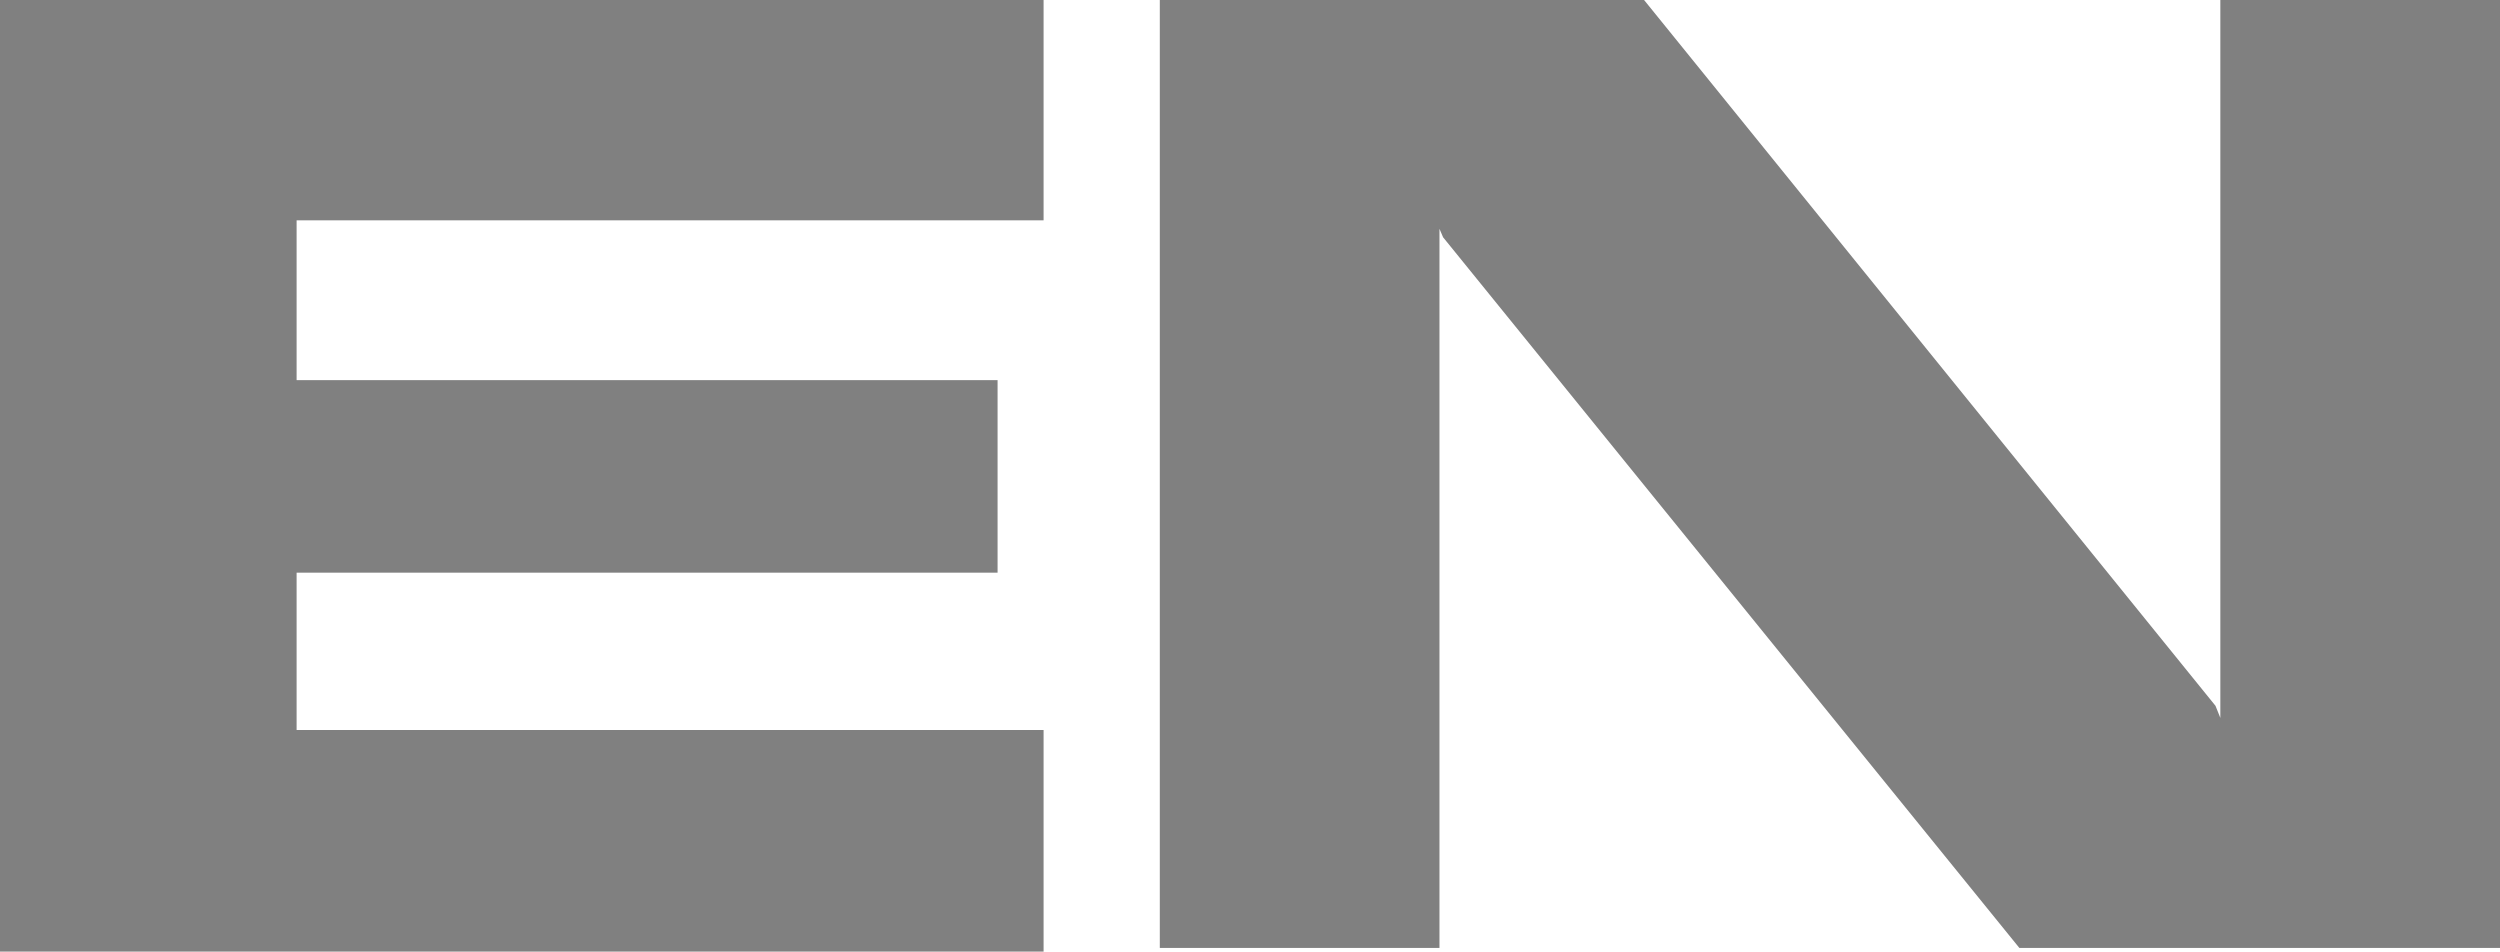 <?xml version="1.0" encoding="UTF-8"?>
<!DOCTYPE svg PUBLIC "-//W3C//DTD SVG 1.1//EN" "http://www.w3.org/Graphics/SVG/1.1/DTD/svg11.dtd">
<svg version="1.1" xmlns="http://www.w3.org/2000/svg" xmlns:xlink="http://www.w3.org/1999/xlink" x="0" y="0" width="297.36" height="113.184" viewBox="0, 0, 297.36, 113.184">
  <g id="Layer_1" transform="translate(-51.32, -130.316)">
    <g>
      <path d="M86.6,217.148 L86.6,198.428 L169.976,198.428 L169.976,175.532 L86.6,175.532 L86.6,156.524 L175.448,156.524 L175.448,130.316 L88.616,130.316 L52.76,130.316 L51.32,130.316 L51.32,243.5 L53.768,243.5 L88.616,243.5 L175.448,243.5 L175.448,217.148 z" fill="#808080"/>
      <path d="M222.536,157.532 L222.968,158.54 L291.512,243.068 L348.68,243.068 L348.68,130.316 L315.416,130.316 L315.416,215.708 L314.84,214.268 L246.872,130.316 L189.272,130.316 L189.272,243.068 L222.536,243.068 z" fill="#808080"/>
    </g>
  </g>
</svg>
